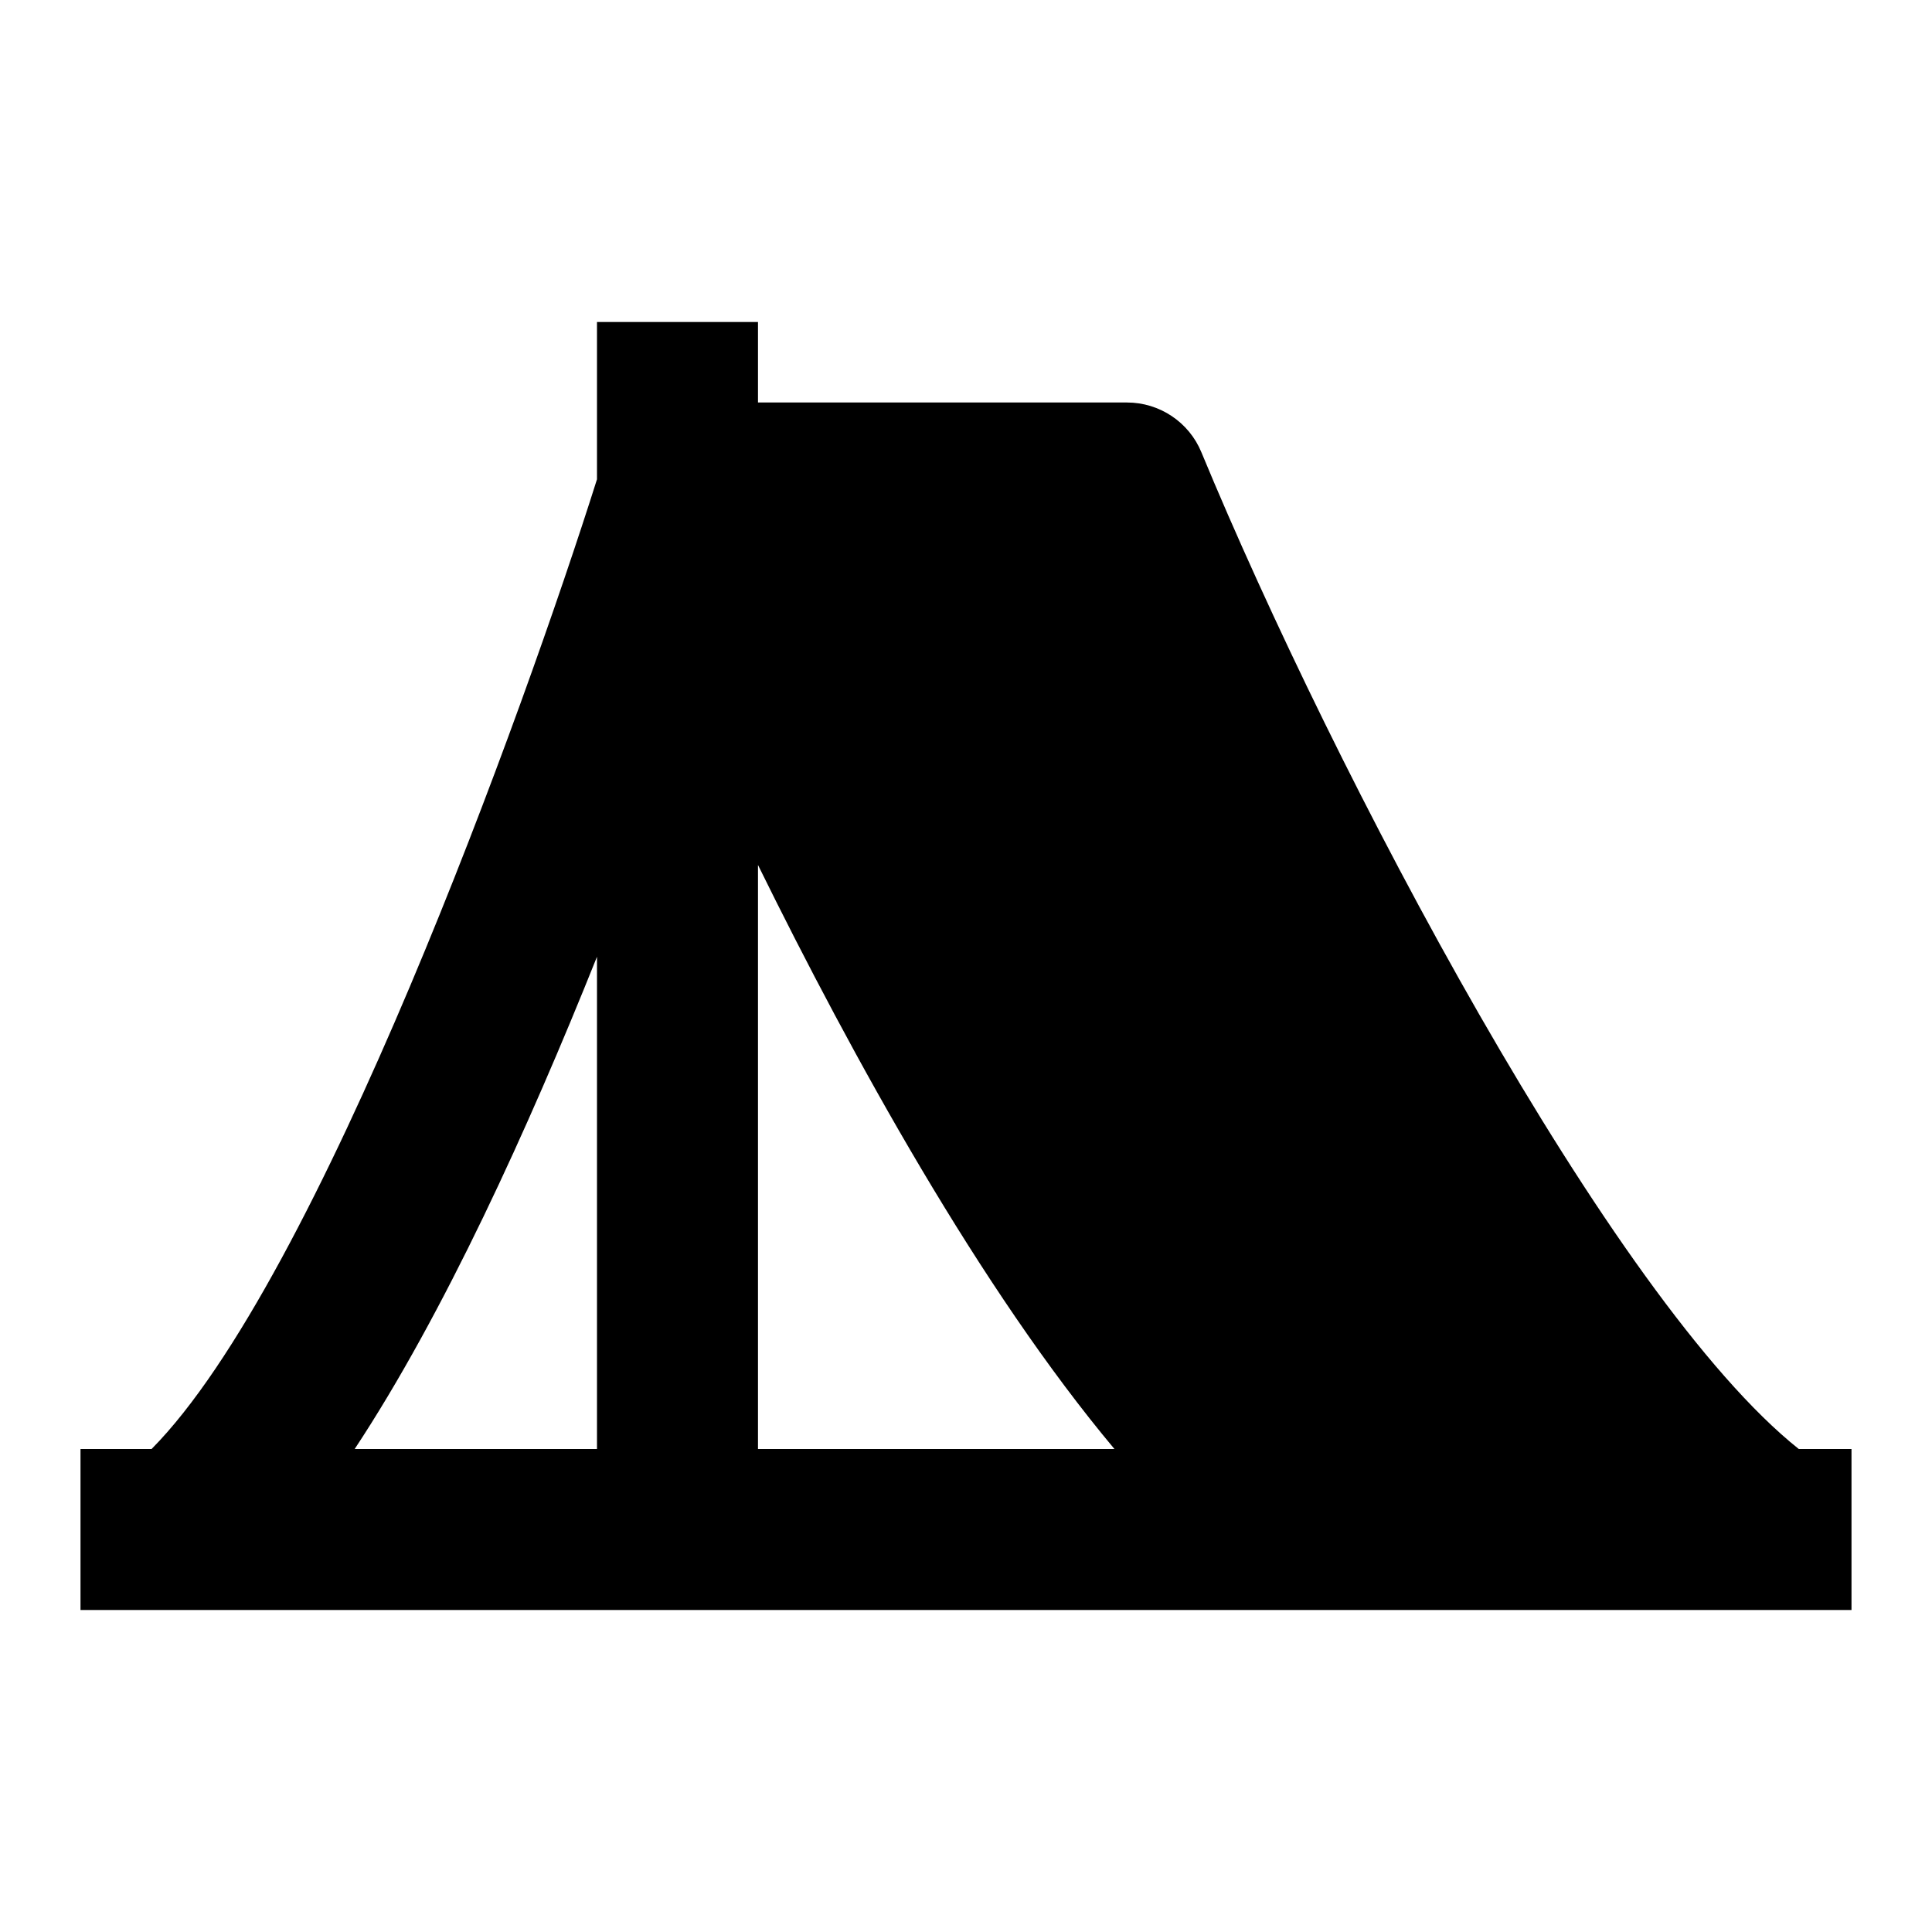 <svg width="24" height="24" viewBox="0 0 24 24" fill="none" xmlns="http://www.w3.org/2000/svg">
<path d="M22.345 18C20.017 16.148 16.578 9.612 14.924 5.618C14.77 5.244 14.404 5 14 5H9.416V4H7.416V5.954C6.518 8.795 3.959 15.904 1.883 18H1V20H23V18H22.345ZM9.416 10.745C10.591 13.133 12.179 16.011 13.844 18H9.416V10.745ZM7.416 11.885V18H4.406C5.509 16.33 6.562 14.019 7.416 11.885Z" fill="black"/>
</svg>
